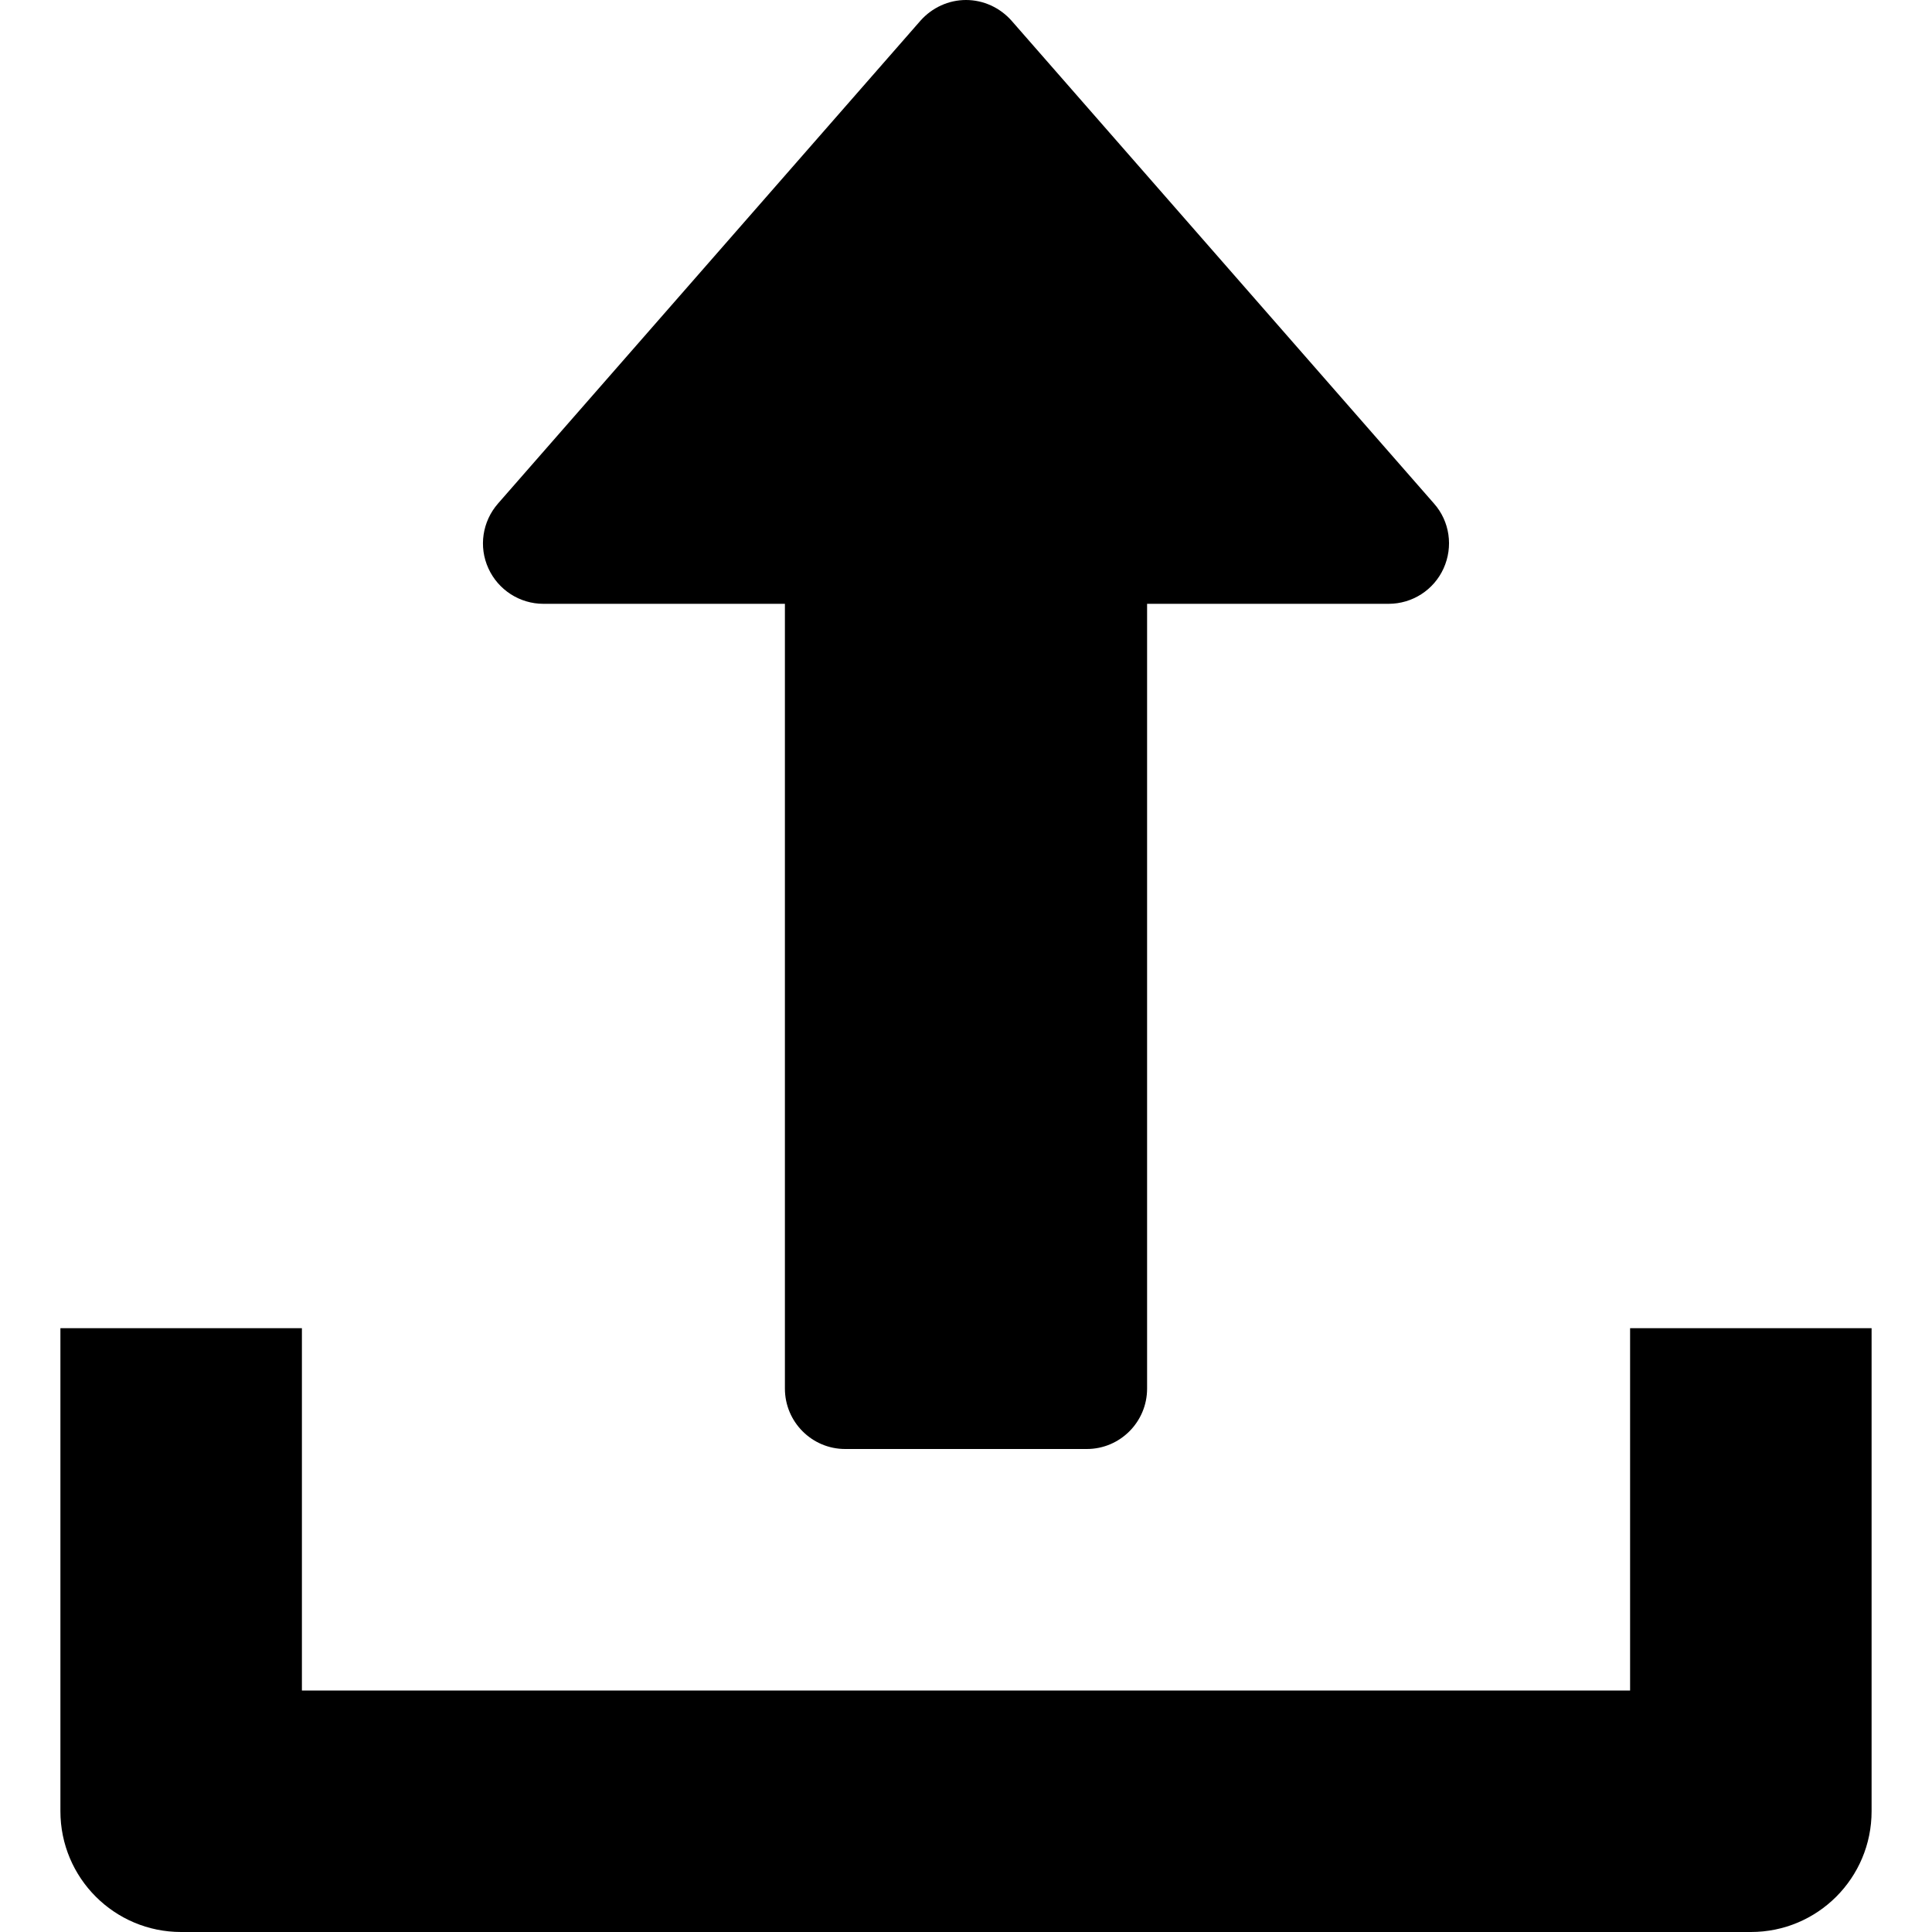 <svg width="15" height="15" viewBox="0 0 15 15" fill="none" xmlns="http://www.w3.org/2000/svg">
	<path d="M11.134 3.91L7.853 0.16C7.763 0.059 7.635 0 7.5 0C7.365 0 7.237 0.059 7.147 0.16L3.866 3.91C3.745 4.049 3.715 4.245 3.792 4.413C3.868 4.58 4.035 4.688 4.219 4.688H6.094V10.781C6.094 11.04 6.304 11.25 6.562 11.25H8.438C8.696 11.25 8.906 11.04 8.906 10.781V4.688H10.781C10.965 4.688 11.132 4.581 11.208 4.413C11.284 4.245 11.256 4.048 11.134 3.91Z"
		  fill="black"/>
	<path d="M12.656 10.312V13.125H2.344V10.312H0.469V14.062C0.469 14.581 0.889 15 1.406 15H13.594C14.112 15 14.531 14.581 14.531 14.062V10.312H12.656Z"
		  fill="black"/>
</svg>
